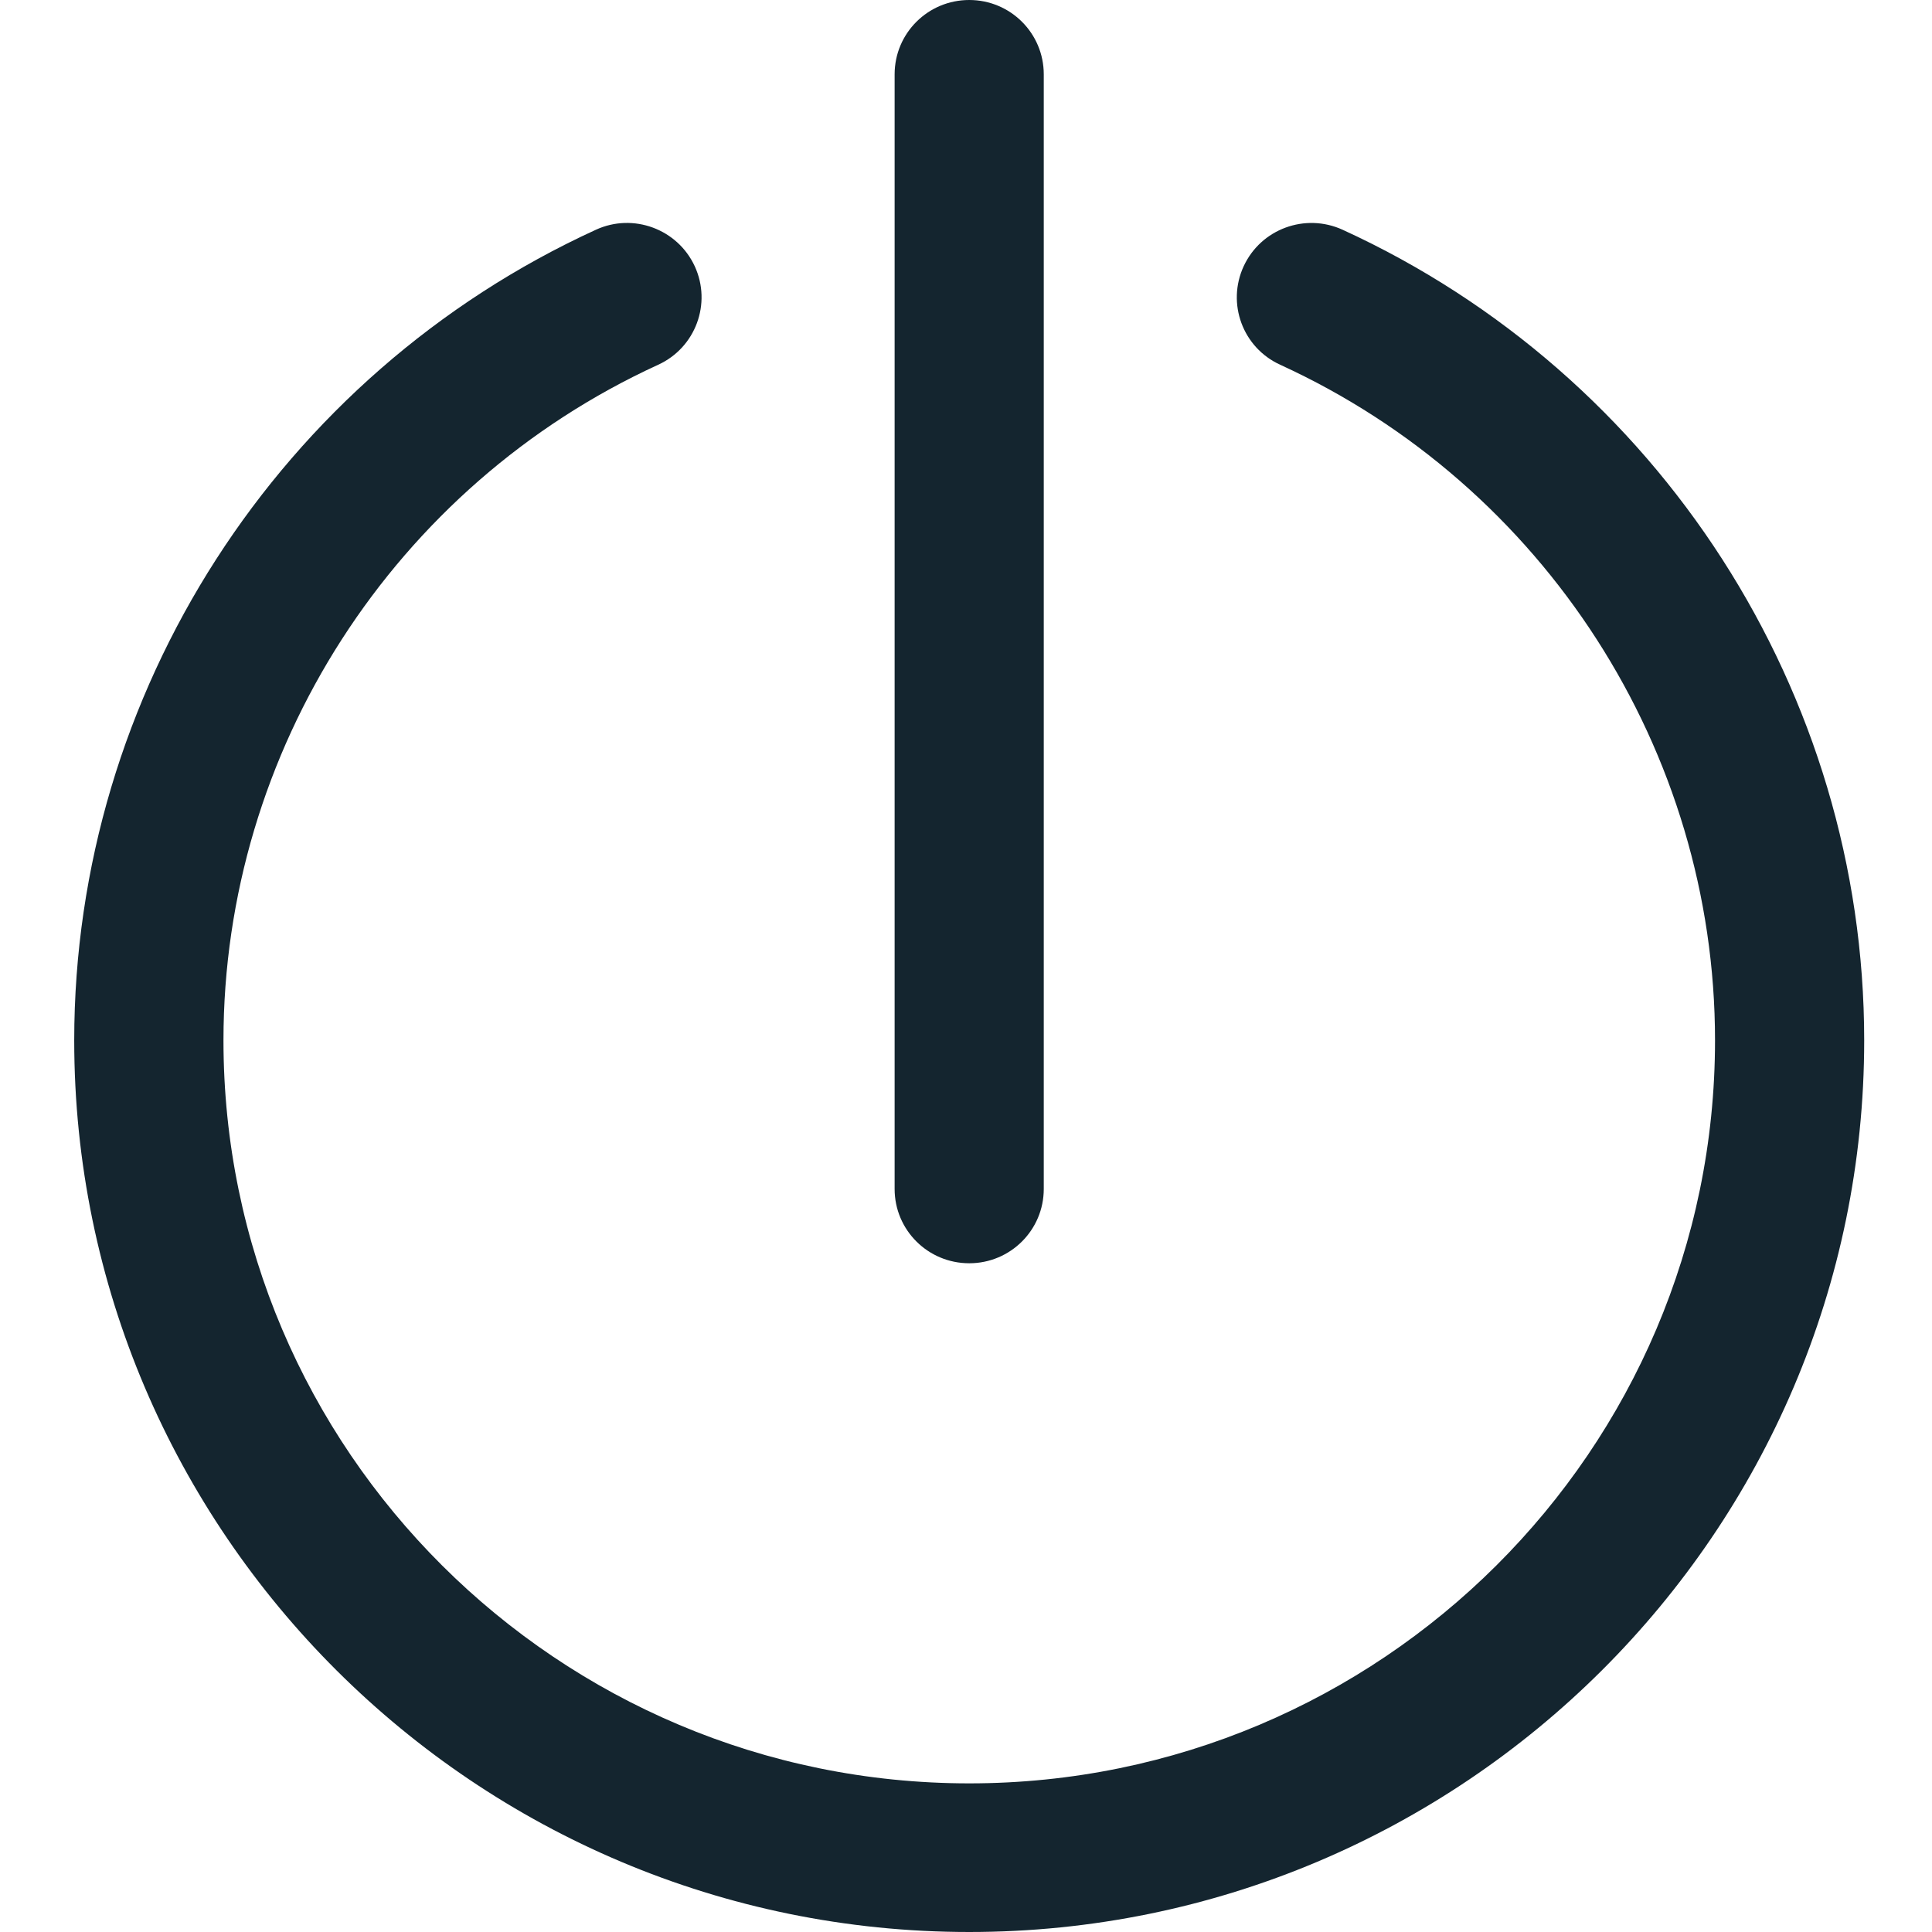 <svg xmlns="http://www.w3.org/2000/svg" xmlns:xlink="http://www.w3.org/1999/xlink" width="96" zoomAndPan="magnify" viewBox="0 0 72 72" height="96" preserveAspectRatio="xMidYMid meet" version="1.0"><defs><clipPath id="id1"><path d="M 2.746 0 L 69.496 0 L 69.496 72 L 2.746 72 Z M 2.746 0 " clip-rule="nonzero"/></clipPath></defs><g clip-path="url(#id1)"><path fill="#14252f" d="M 69.473 38.77 C 69.473 57.09 54.508 72 36.121 72 C 17.73 72 2.766 57.09 2.766 38.77 C 2.766 25.824 10.398 13.969 22.207 8.562 C 23.598 7.922 25.25 8.535 25.891 9.922 C 26.531 11.312 25.922 12.957 24.527 13.594 C 14.688 18.102 8.328 27.984 8.328 38.77 C 8.328 54.039 20.793 66.461 36.121 66.461 C 51.445 66.461 63.914 54.039 63.914 38.77 C 63.914 27.98 57.555 18.102 47.711 13.594 C 46.312 12.957 45.707 11.312 46.348 9.922 C 46.992 8.531 48.641 7.926 50.035 8.562 C 61.844 13.969 69.473 25.824 69.473 38.77 Z M 36.121 47.078 C 37.656 47.078 38.898 45.84 38.898 44.309 L 38.898 2.77 C 38.898 1.238 37.656 0 36.121 0 C 34.582 0 33.34 1.238 33.34 2.77 L 33.34 44.309 C 33.34 45.84 34.582 47.078 36.121 47.078 Z M 36.121 47.078 " fill-opacity="1" fill-rule="nonzero"/></g></svg>